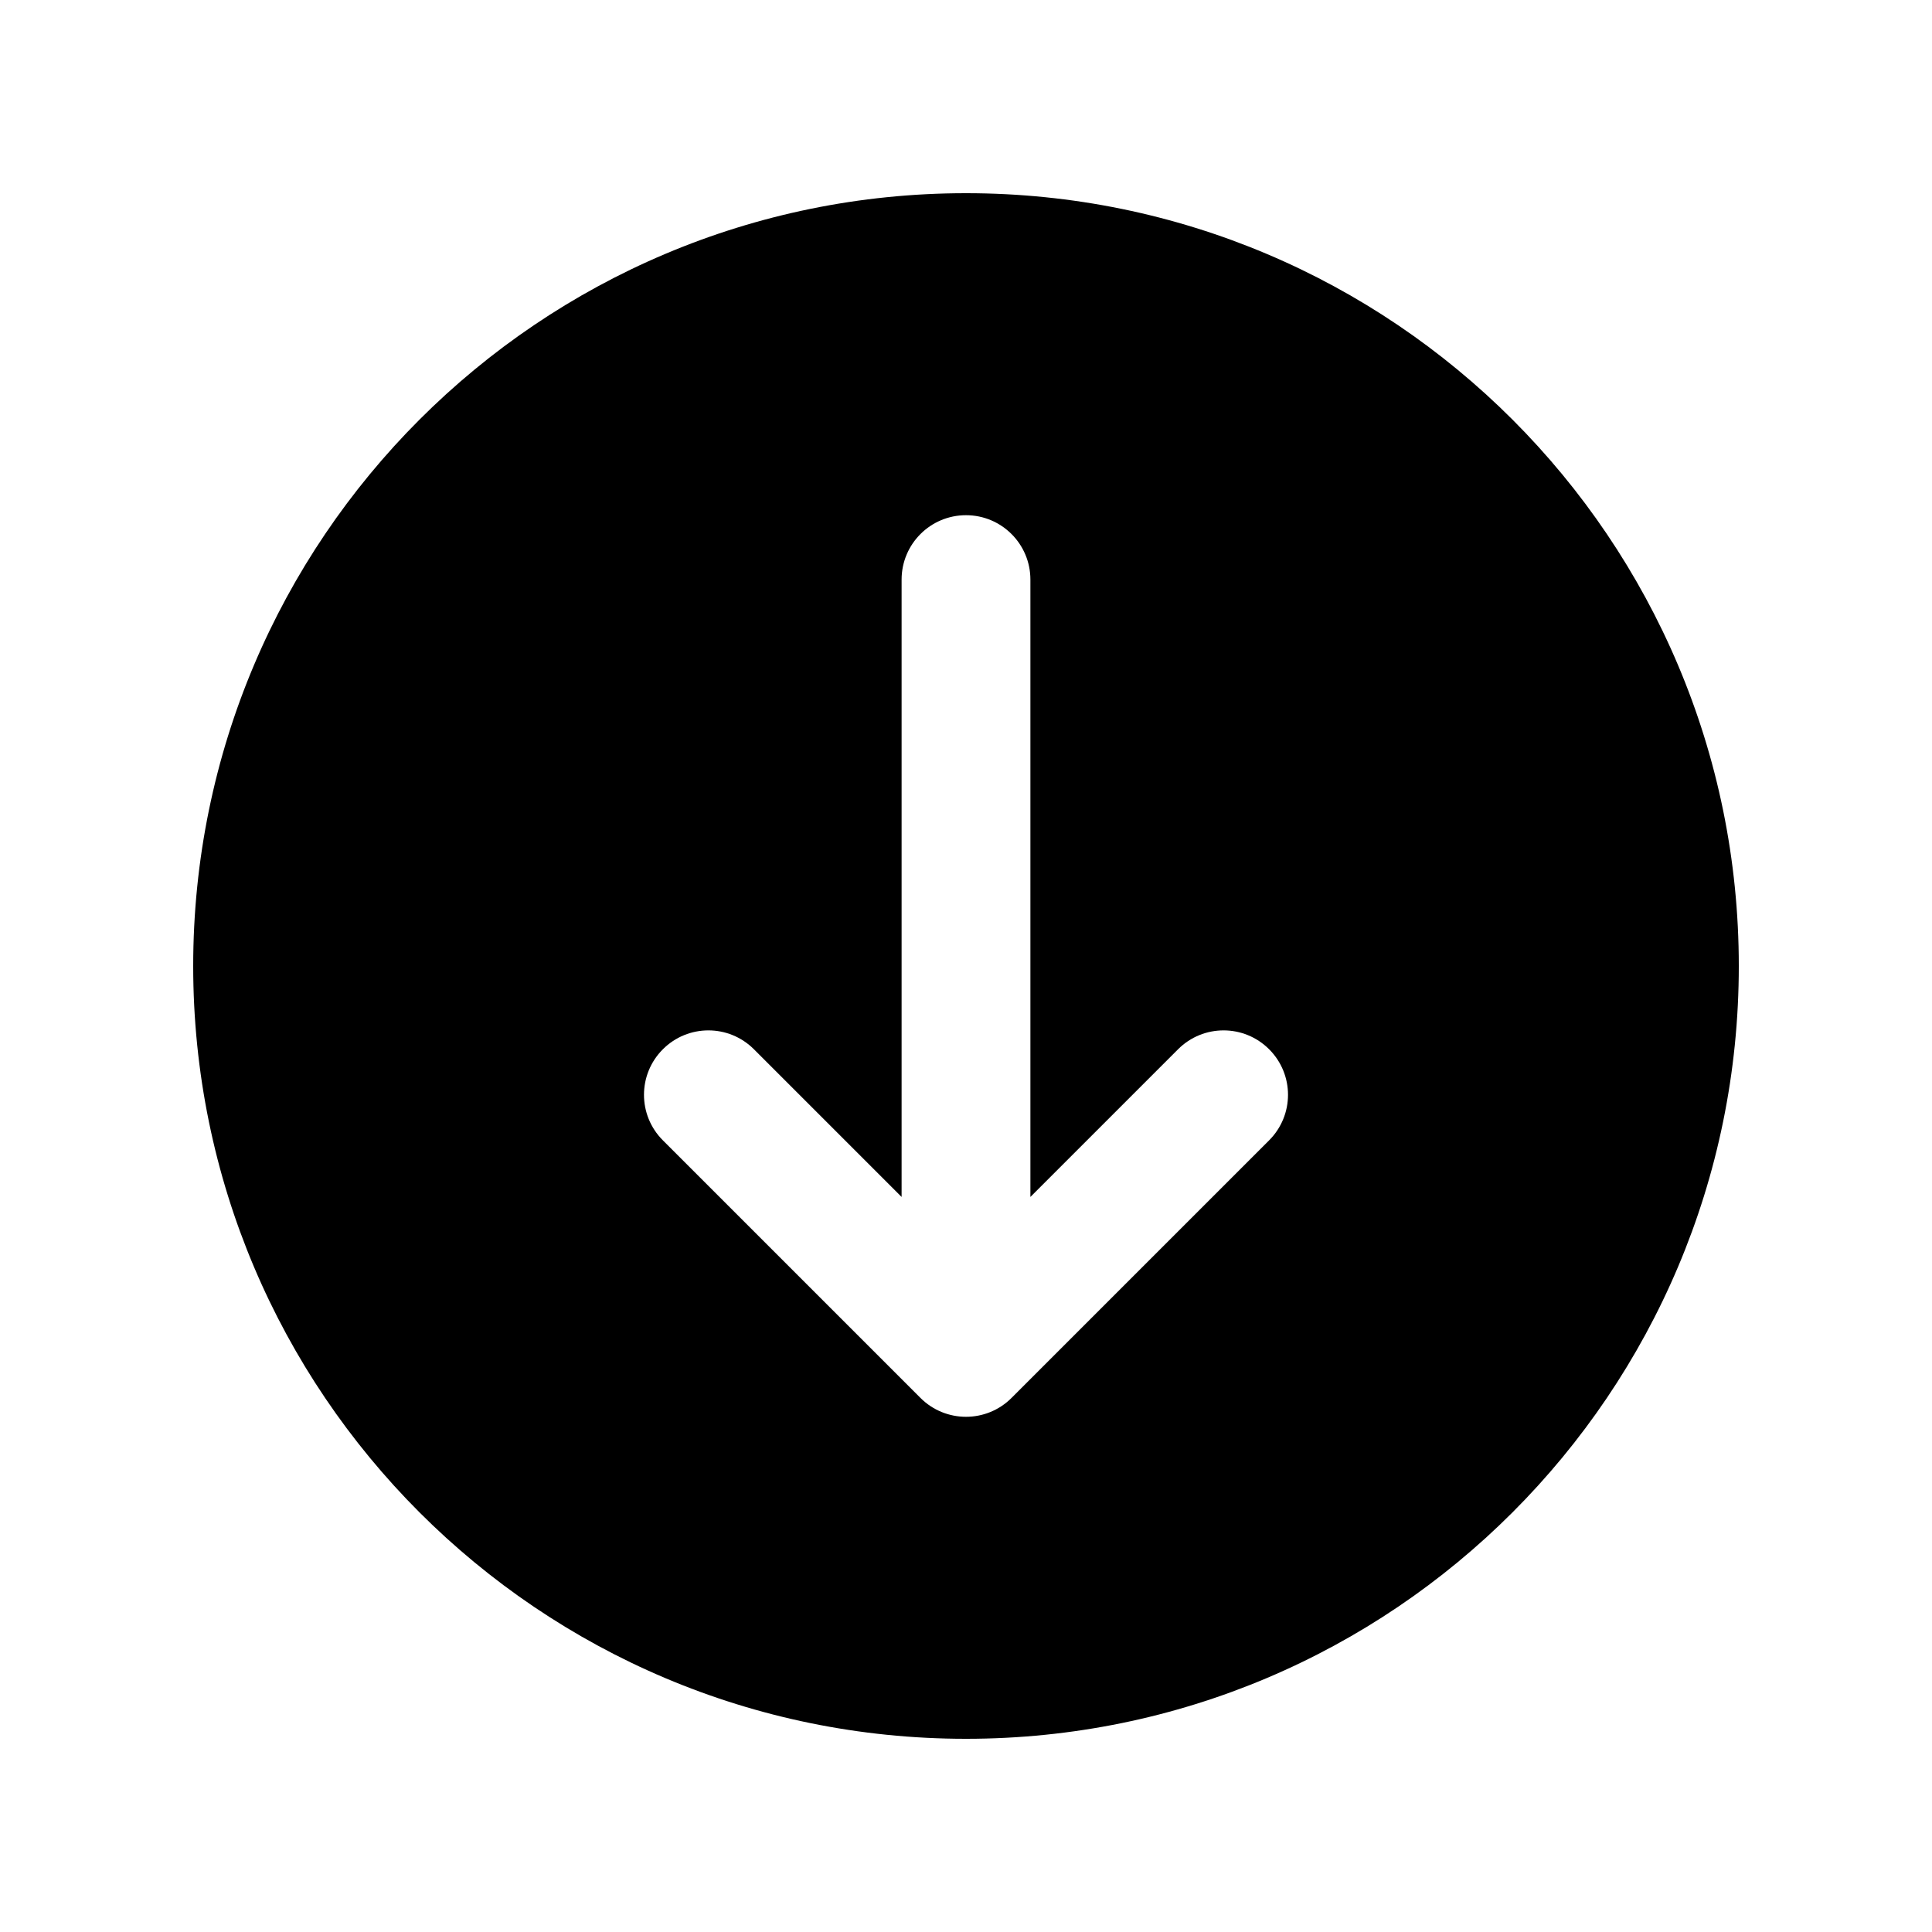 <?xml version="1.0"?><svg xmlns="http://www.w3.org/2000/svg"  viewBox="0 0 30 30" width="100px" height="100px">    <path d="M15,27c6.627,0,12-5.373,12-12S21.627,3,15,3S3,8.373,3,15S8.373,27,15,27z M10.293,16.293c0.391-0.391,1.023-0.391,1.414,0 L14,18.586V9c0-0.552,0.447-1,1-1s1,0.448,1,1v9.586l2.293-2.293c0.391-0.391,1.023-0.391,1.414,0c0.391,0.391,0.391,1.023,0,1.414 l-4,4C15.512,21.902,15.256,22,15,22s-0.512-0.098-0.707-0.293l-4-4C9.902,17.316,9.902,16.684,10.293,16.293z"/></svg>